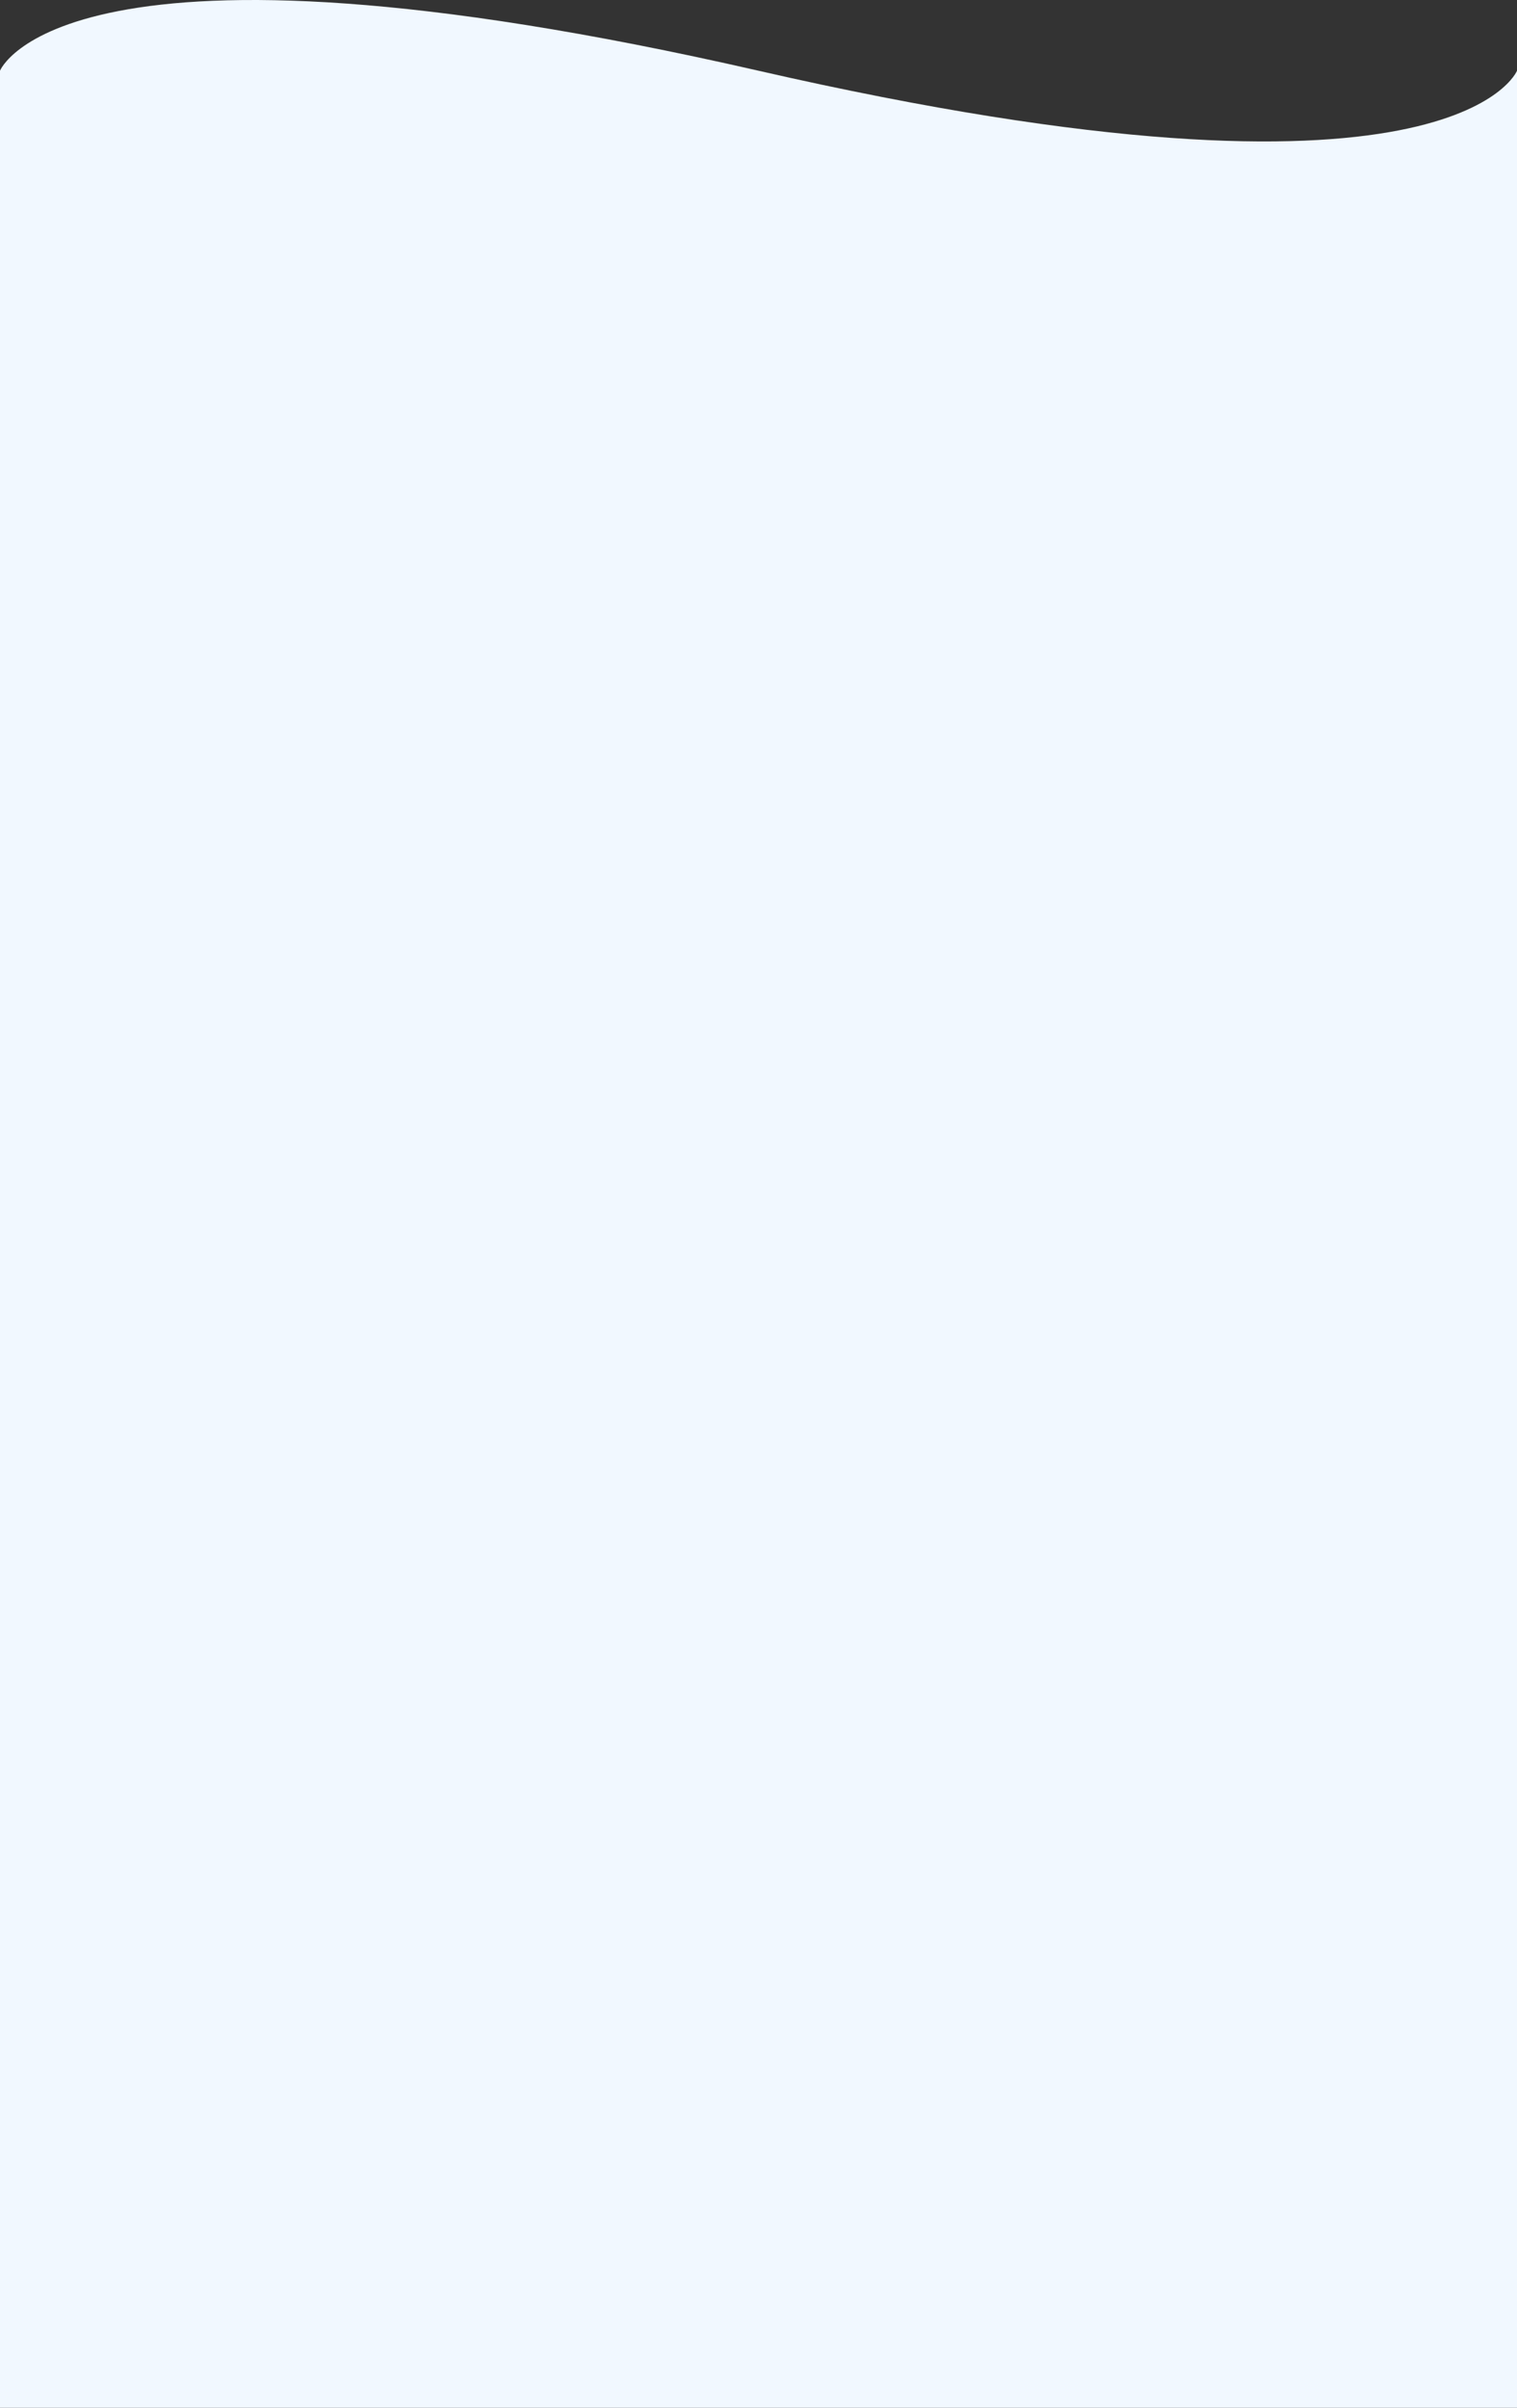 <svg width="375" height="595" viewBox="0 0 375 595" fill="none" xmlns="http://www.w3.org/2000/svg">
<rect x="0" y="0" width="375" height="595" fill="#333333" stroke="none"/>
<path d="M0 17.478C0 17.478 15.553 -21.848 187.5 17.478C359.447 56.805 375 17.478 375 17.478V595C375 595 312 595 187.5 595C63 595 0 595 0 595V17.478Z" fill="#F1F8FF"/>
</svg>
